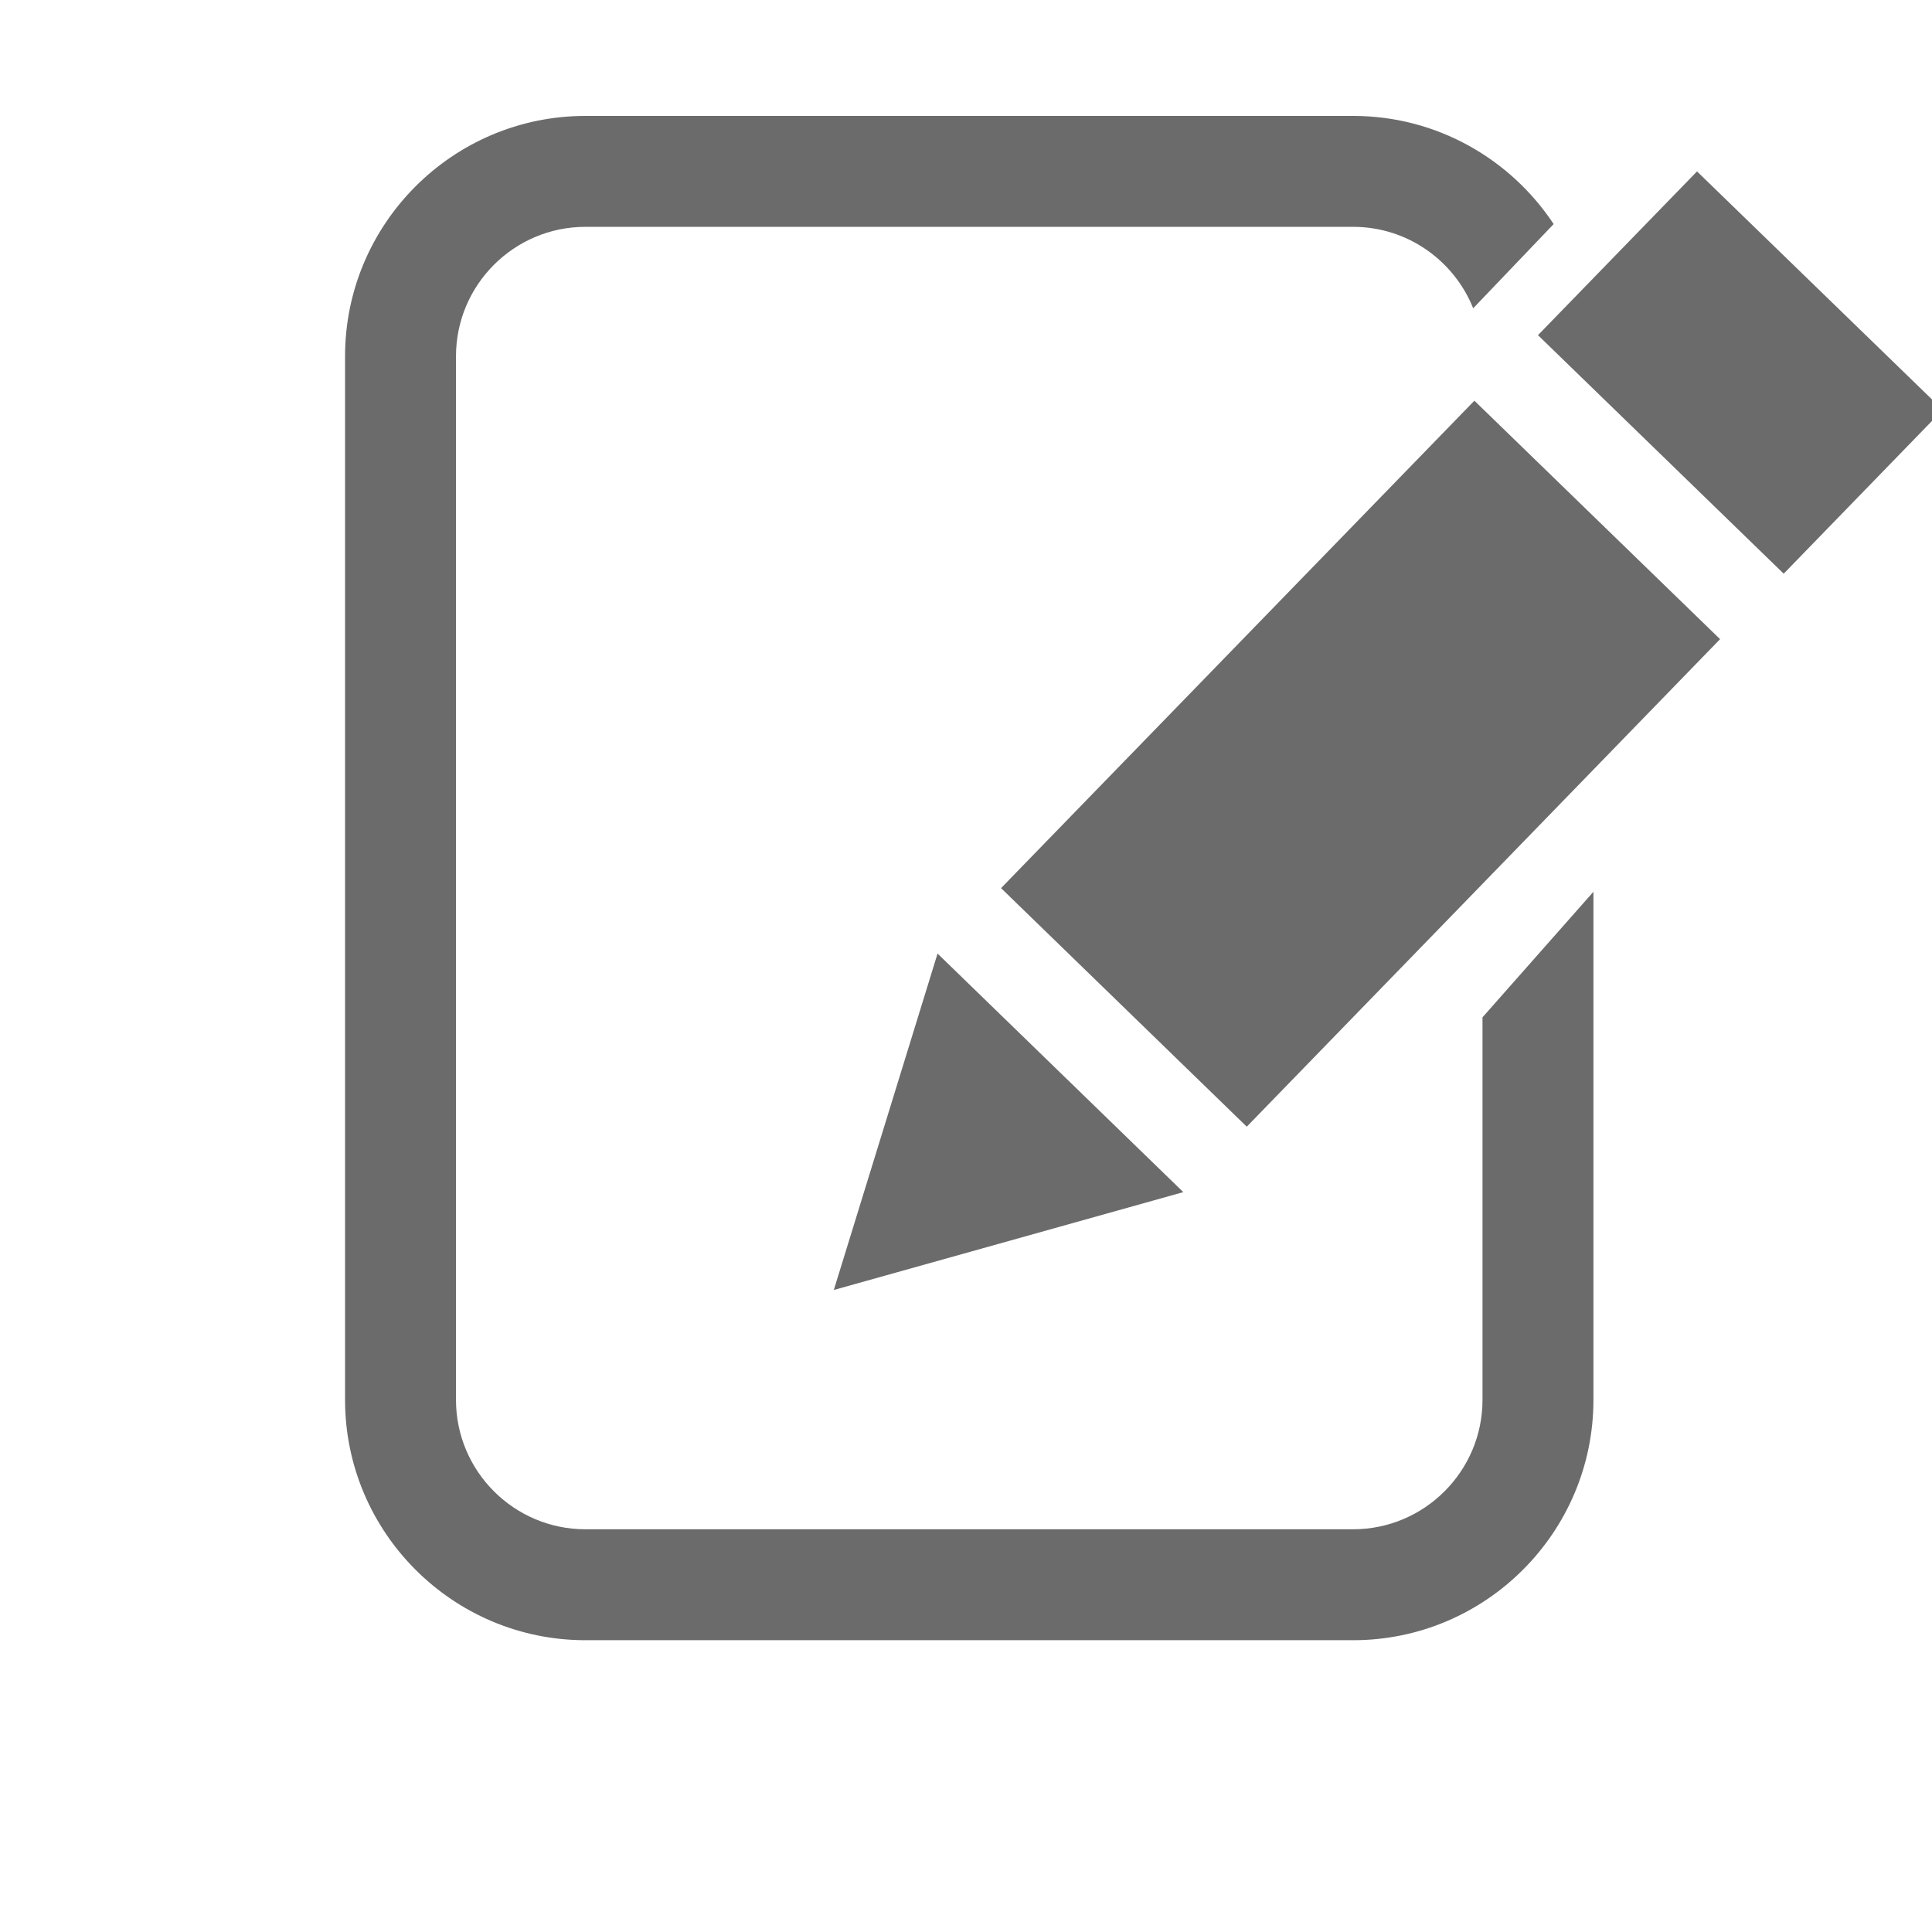 <?xml version="1.0" encoding="utf-8"?>
<!-- Generator: Adobe Illustrator 16.0.0, SVG Export Plug-In . SVG Version: 6.00 Build 0)  -->
<!DOCTYPE svg PUBLIC "-//W3C//DTD SVG 1.1//EN" "http://www.w3.org/Graphics/SVG/1.1/DTD/svg11.dtd">
<svg version="1.1" id="Layer_1" xmlns="http://www.w3.org/2000/svg" xmlns:xlink="http://www.w3.org/1999/xlink" x="0px" y="0px"
	 width="100px" height="100px" viewBox="0 0 100 100" enable-background="new 0 0 100 100" xml:space="preserve">
<g id="Captions">
</g>
<g>
	<polygon fill="#6B6B6B" points="51.814,45.969 64.532,58.317 89.031,33.083 76.314,20.74 	"/>
	<polygon fill="#6B6B6B" points="61.248,61.704 48.528,49.356 43.158,66.769 	"/>
	<polygon fill="#6B6B6B" points="87.837,8.872 79.605,17.348 92.324,29.694 100.556,21.214 	"/>
	<g>
		<path fill="#6B6B6B" d="M76.734,52.656v19.801c0,3.692-3.006,6.698-6.697,6.698H30.301c-3.694,0-6.699-3.006-6.699-6.698V18.44
			c0-3.693,3.005-6.699,6.699-6.699h39.736c2.814,0,5.226,1.749,6.215,4.216l4.165-4.359C78.187,8.229,74.37,6,70.037,6H30.301
			C23.44,6,17.86,11.581,17.86,18.44v54.017c0,6.859,5.58,12.44,12.441,12.44h39.736c6.859,0,12.439-5.581,12.439-12.44v-26.3
			L76.734,52.656z"/>
	</g>
</g>
</svg>
